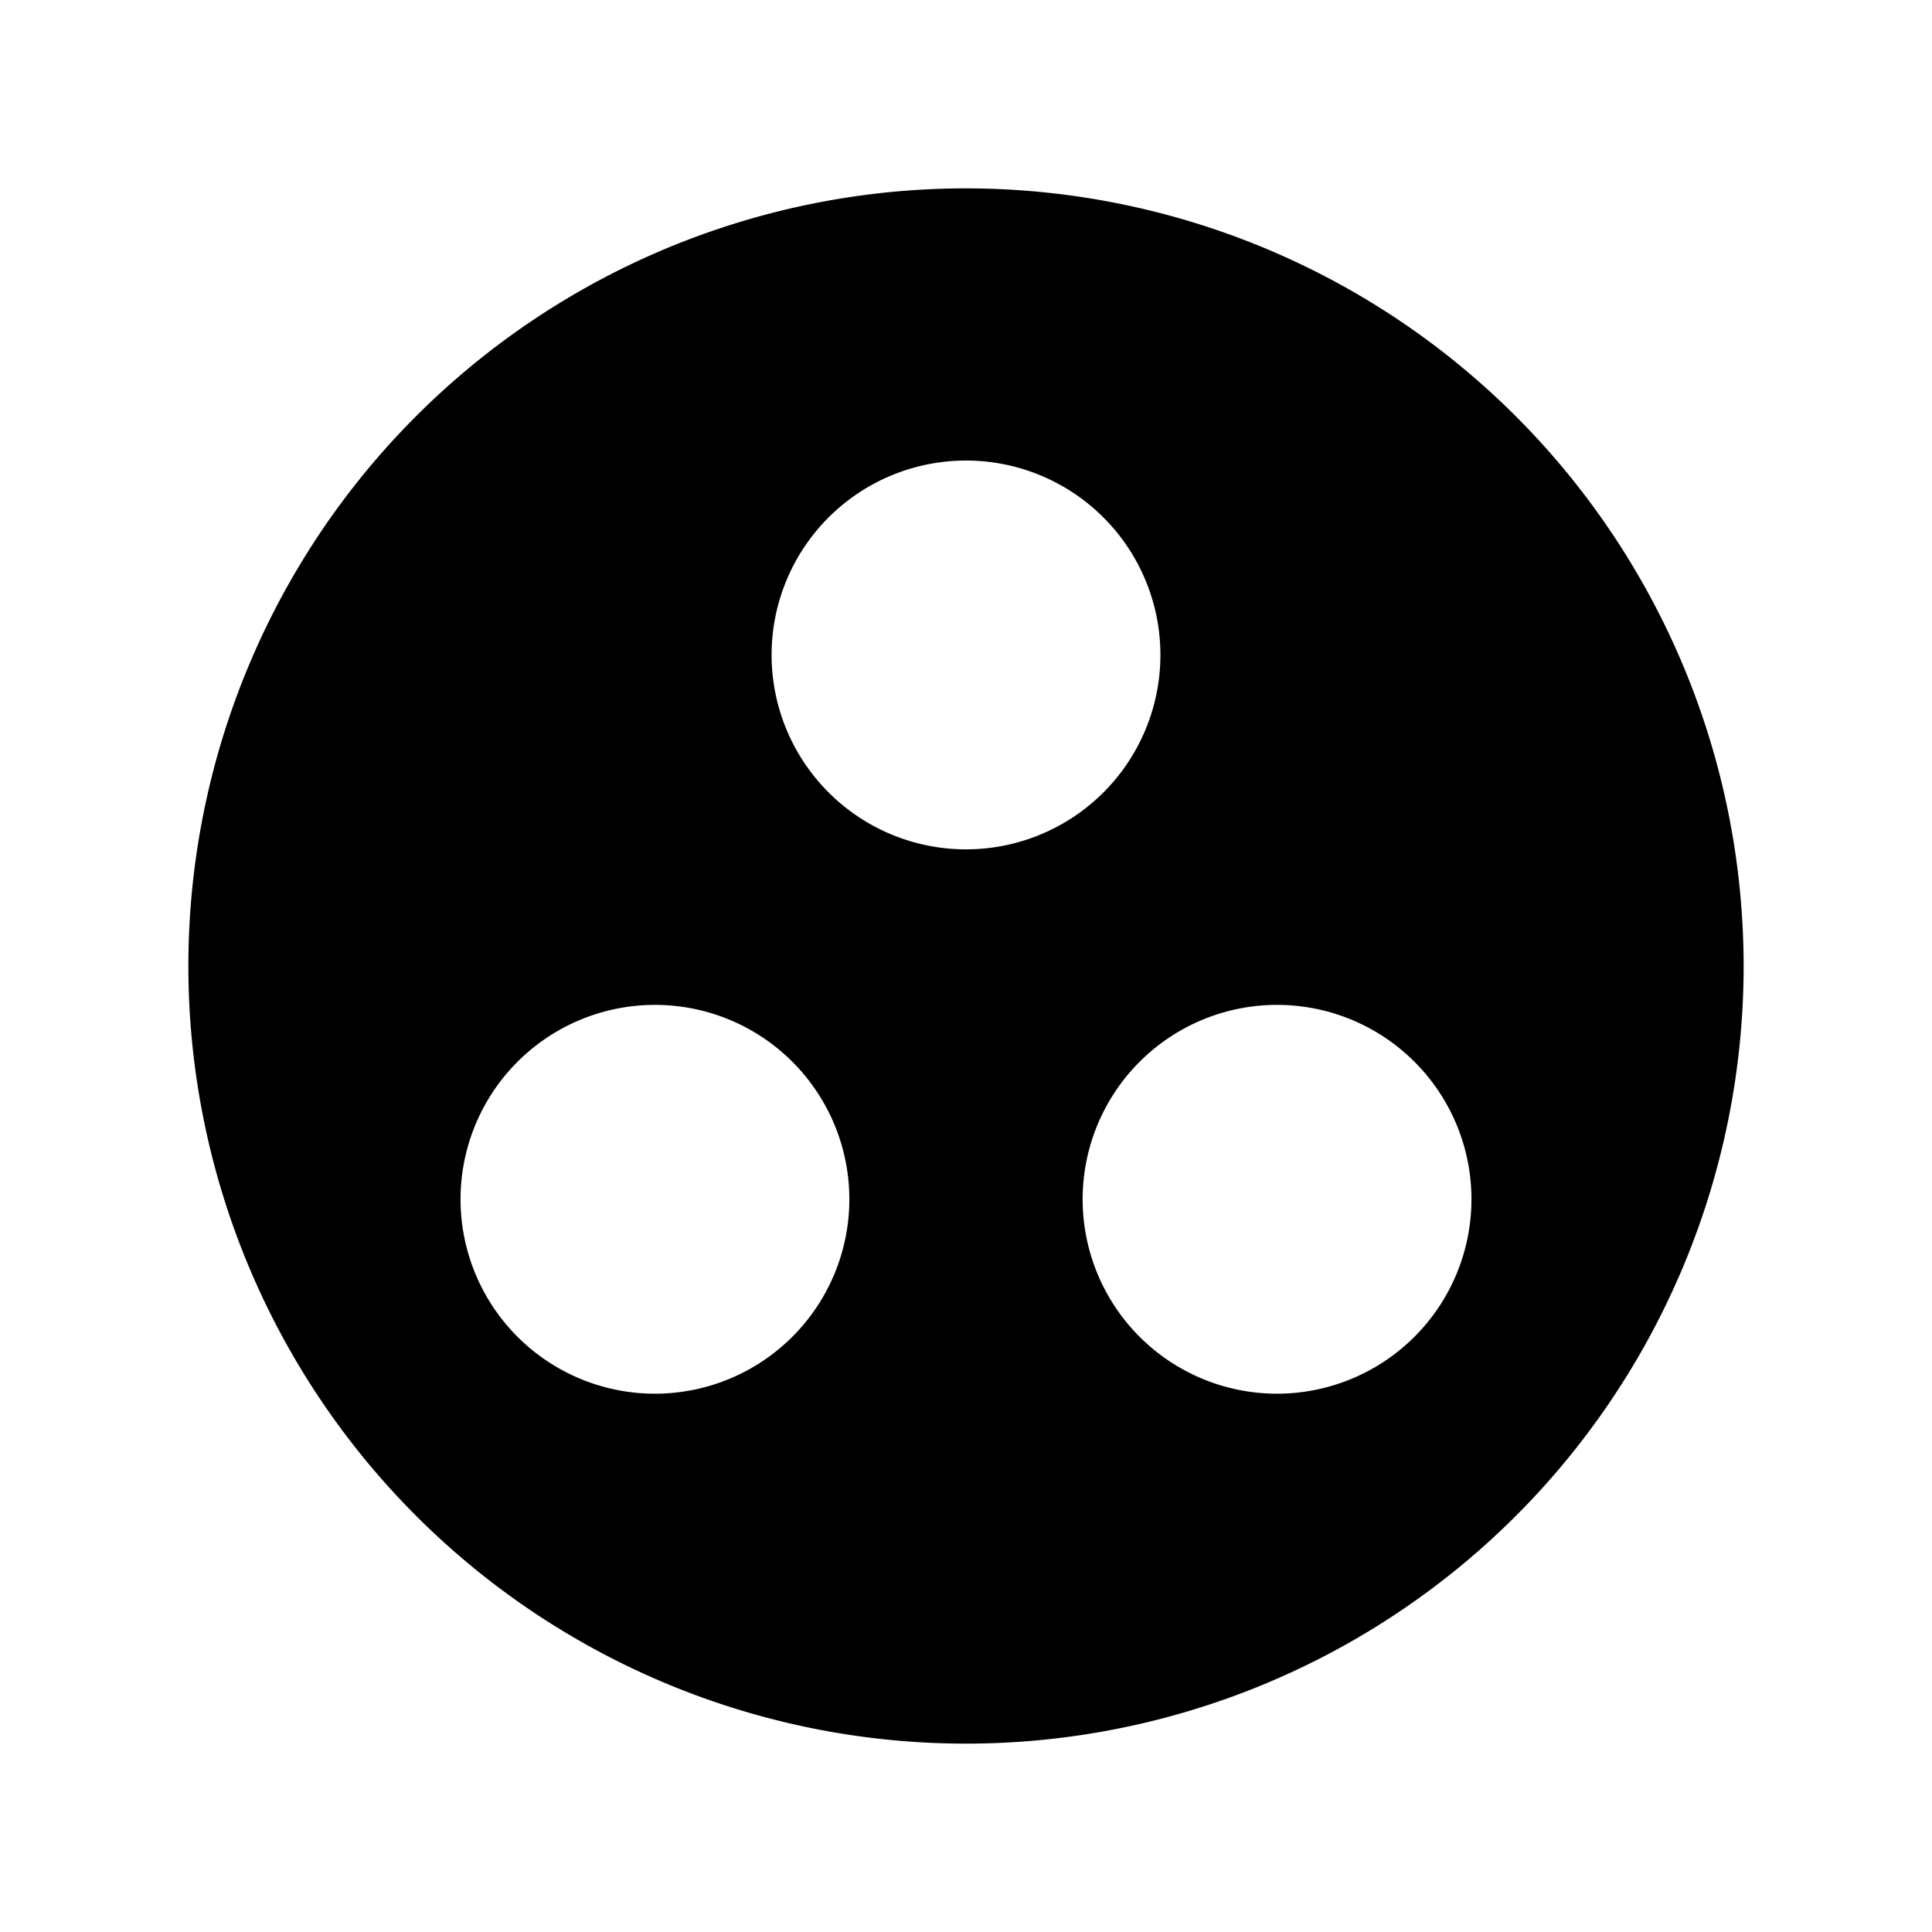 <svg data-name="all icons" id="all_icons" viewBox="0 0 24 24" xmlns="http://www.w3.org/2000/svg">
  <title>g</title>
  <g data-name="Layer 437" id="Layer_437">
    <g>
      <rect fill="none" height="12" width="12"/>
      <path d="M12,2.34A9.66,9.66,0,1,0,21.66,12,9.664,9.664,0,0,0,12,2.34ZM8.136,17.313A2.415,2.415,0,1,1,10.551,14.9,2.416,2.416,0,0,1,8.136,17.313ZM9.585,8.136A2.415,2.415,0,1,1,12,10.551,2.416,2.416,0,0,1,9.585,8.136Zm6.279,9.177A2.415,2.415,0,1,1,18.279,14.9,2.416,2.416,0,0,1,15.864,17.313Z"/>
    </g>
  </g>
</svg>